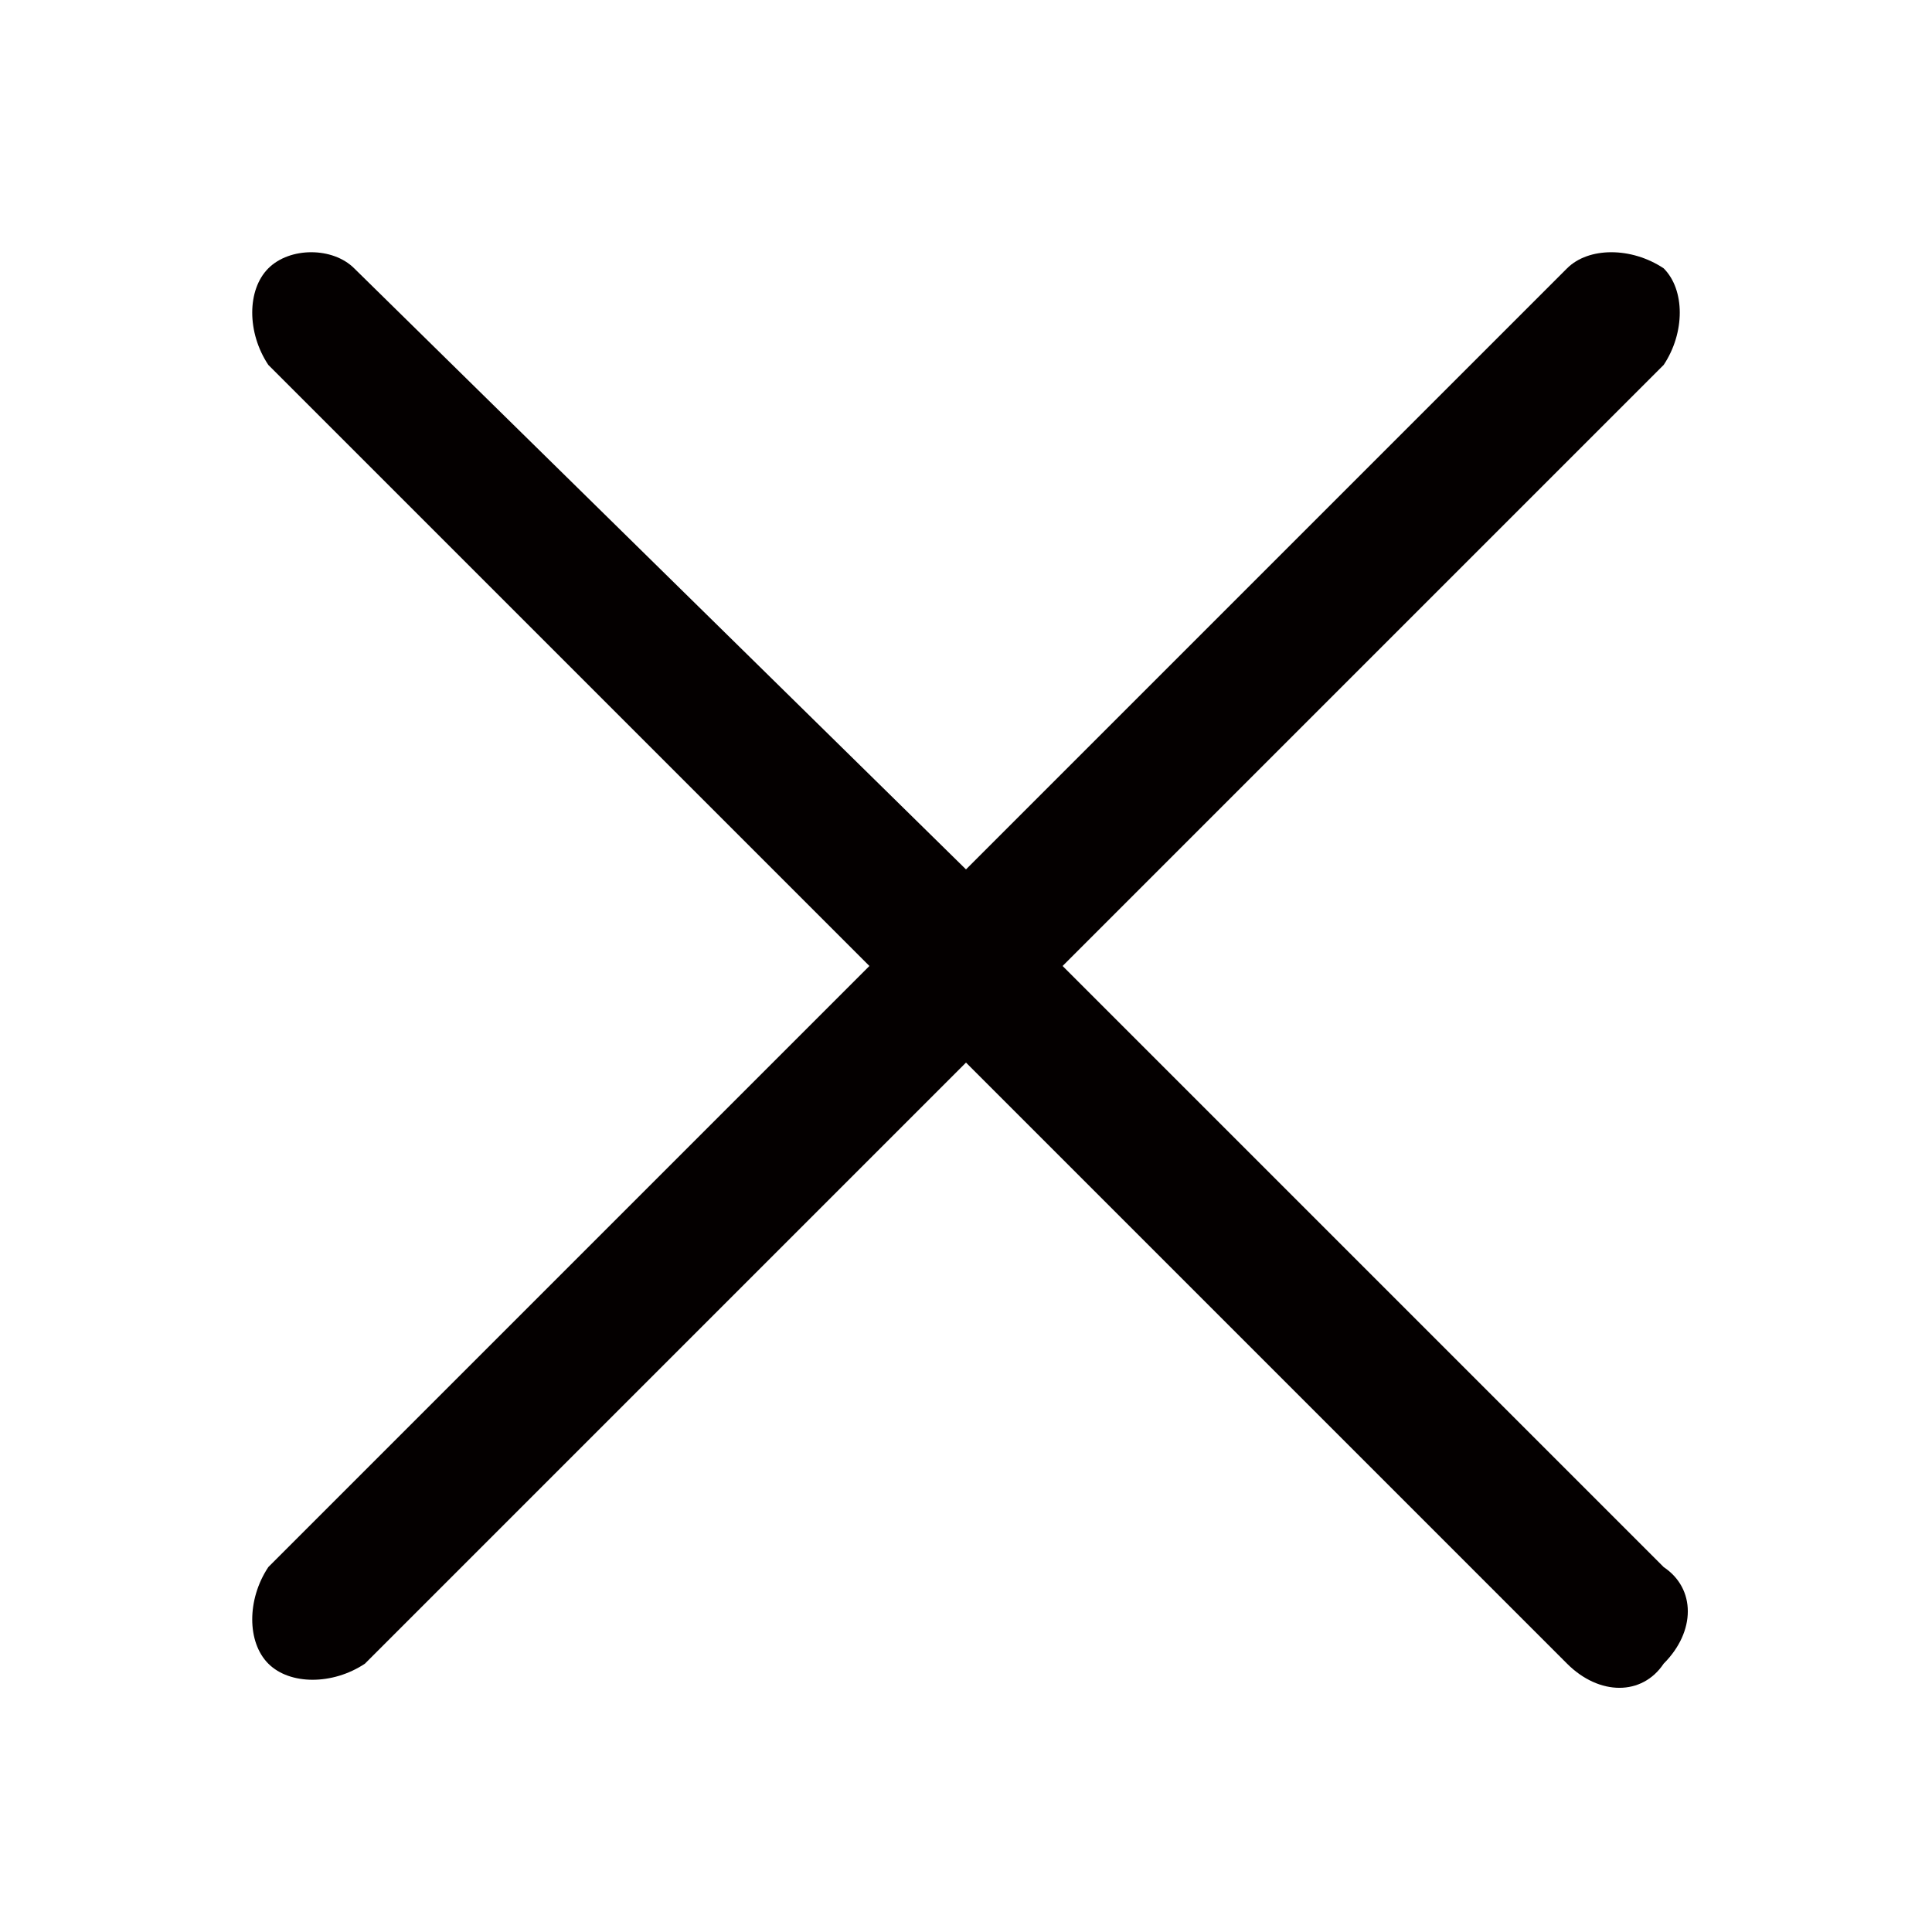 <?xml version="1.0" encoding="utf-8"?>
<!-- Generator: Adobe Illustrator 24.0.1, SVG Export Plug-In . SVG Version: 6.00 Build 0)  -->
<svg version="1.1" id="图层_1" xmlns="http://www.w3.org/2000/svg" xmlns:xlink="http://www.w3.org/1999/xlink" x="0px" y="0px"
	 viewBox="0 0 18 18" style="enable-background:new 0 0 18 18;" xml:space="preserve">
<style type="text/css">
	.st0{fill:#040000;}
</style>
<path id="路径_2" class="st0" d="M9.9,9l5.6,5.6c0.3,0.2,0.3,0.6,0,0.9c-0.2,0.3-0.6,0.3-0.9,0c0,0,0,0,0,0L9,9.9l-5.6,5.6
	c-0.3,0.2-0.7,0.2-0.9,0c-0.2-0.2-0.2-0.6,0-0.9L8.1,9L2.5,3.4c-0.2-0.3-0.2-0.7,0-0.9c0.2-0.2,0.6-0.2,0.8,0L9,8.1l5.6-5.6
	c0.2-0.2,0.6-0.2,0.9,0c0.2,0.2,0.2,0.6,0,0.9l0,0L9.9,9z"/>
</svg>
